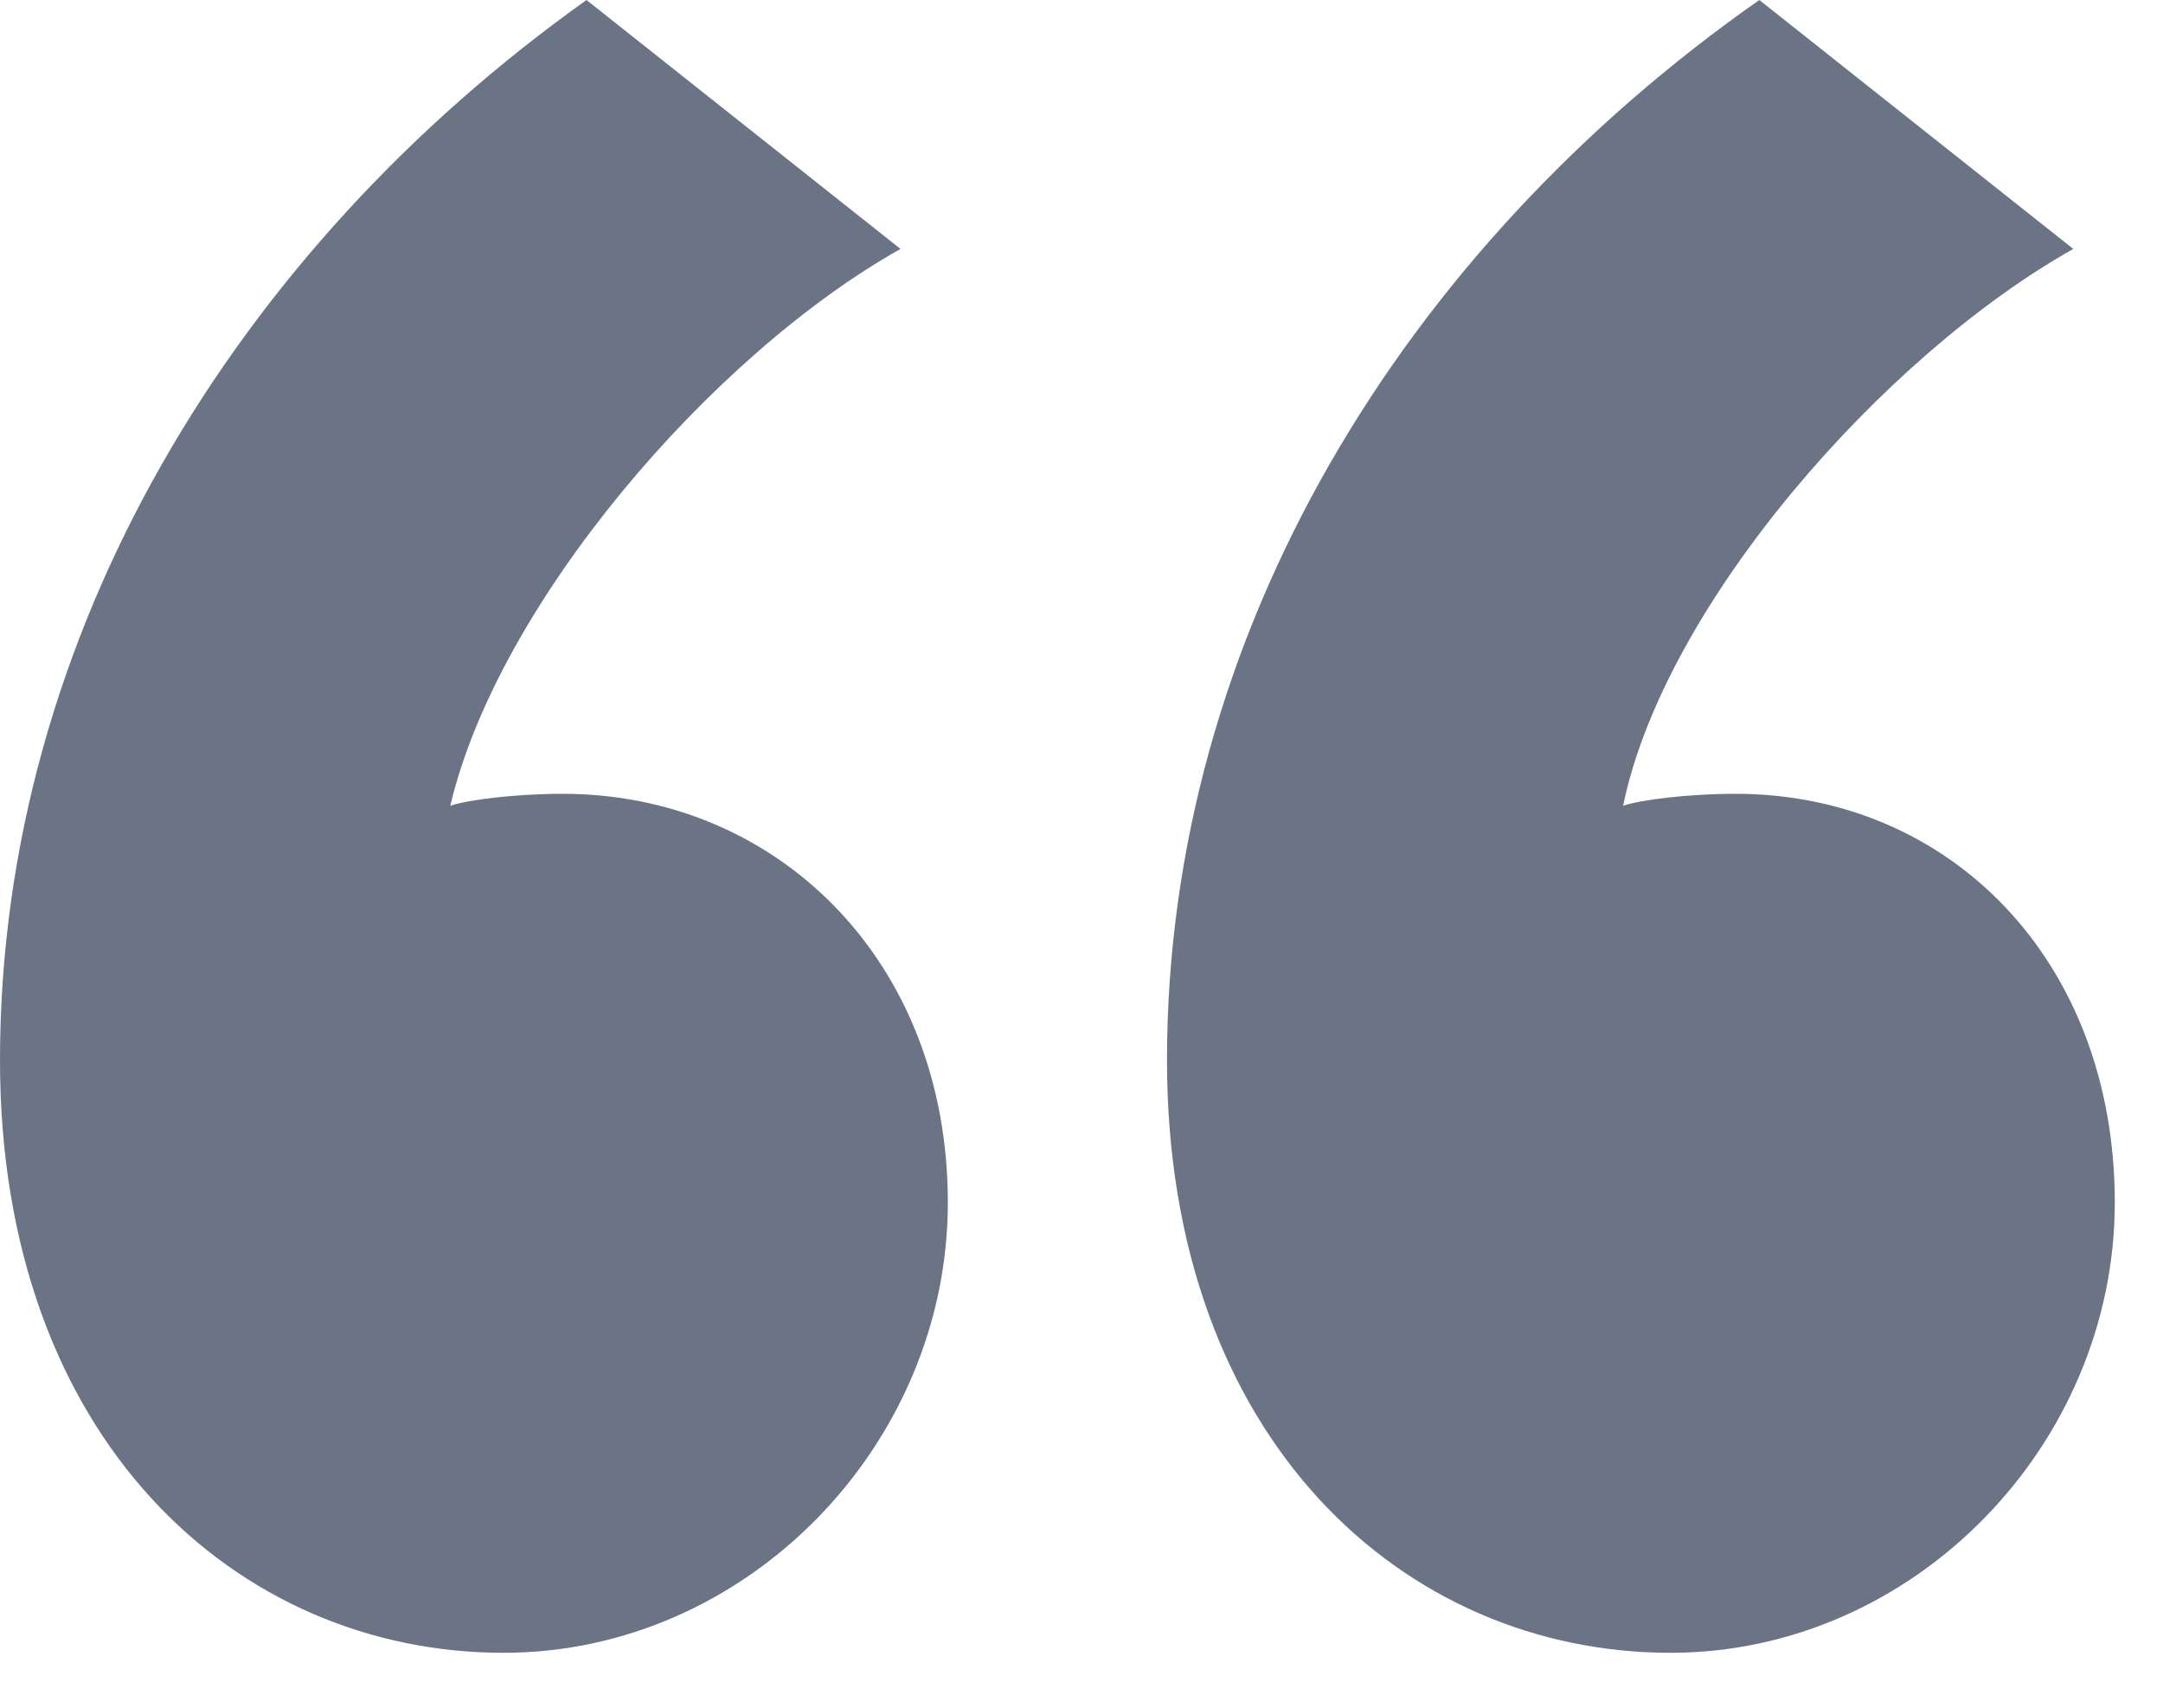 <svg width="38" height="30" viewBox="0 0 38 30" xmlns="http://www.w3.org/2000/svg"><title>i3</title><path d="M10.304 0l5.516 4.373c-3.331 1.871-7.077 6.243-7.909 9.782.313-.106 1.144-.21 1.976-.21 3.748 0 6.765 2.915 6.765 7.18s-3.538 7.91-7.805 7.91C4.163 29.036 0 25.288 0 18.627 0 11.137 4.163 4.373 10.304 0zm20.604 0l5.516 4.373c-3.33 1.871-7.181 6.243-7.909 9.782.313-.106 1.145-.21 1.977-.21 3.748 0 6.661 2.915 6.661 7.18s-3.538 7.91-7.805 7.91c-4.683 0-8.846-3.748-8.846-10.408 0-7.49 4.163-14.254 10.406-18.627z" fill="#6a7485"/></svg>